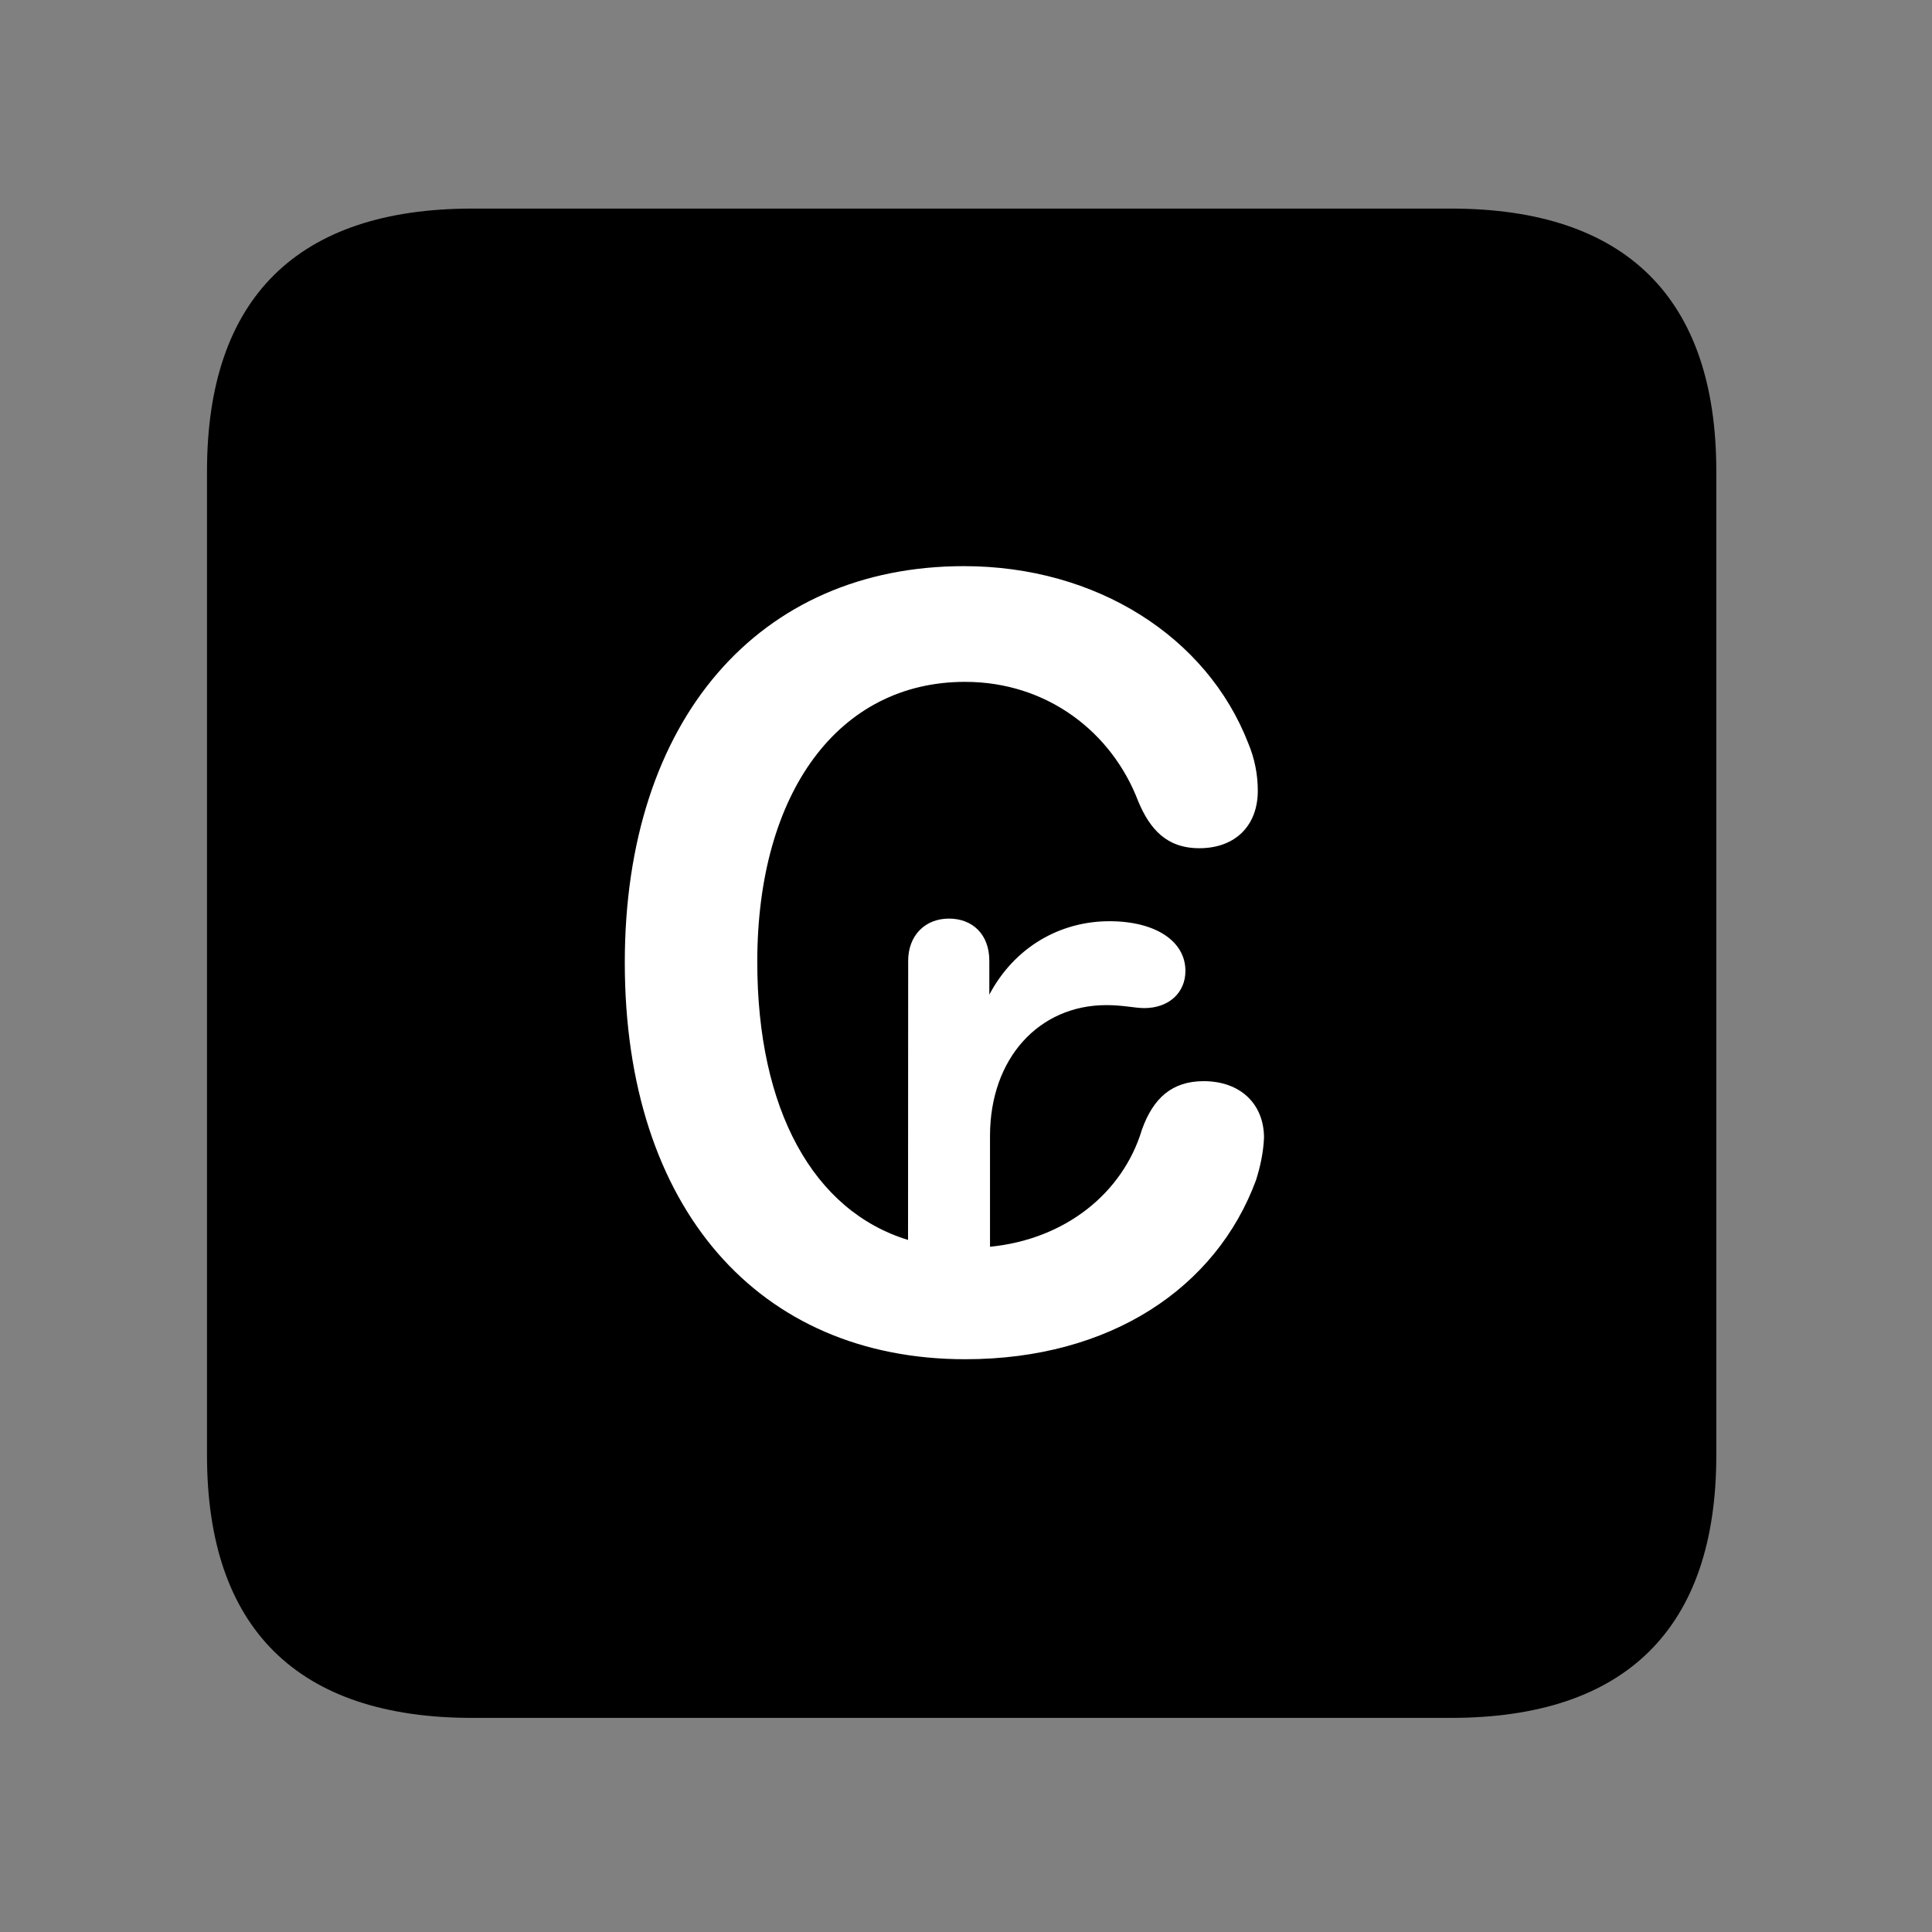<svg width="28" height="28" viewBox="0 0 28 28" fill="none" xmlns="http://www.w3.org/2000/svg">
<rect x="0" y="0" width="28" height="28" fill="#808080" stroke="none"/>
<path d="M6.844 24.897H21.029C23.569 24.897 24.874 23.592 24.874 21.091V6.829C24.874 4.327 23.569 3.023 21.029 3.023H6.844C4.315 3.023 3 4.317 3 6.829V21.091C3 23.602 4.315 24.897 6.844 24.897Z" fill="black"/>
<path d="M9.055 13.95C9.055 10.426 11.002 8.205 13.971 8.205C15.891 8.205 17.491 9.23 18.09 10.77C18.183 10.992 18.229 11.224 18.229 11.46C18.229 11.963 17.906 12.293 17.381 12.293C16.903 12.293 16.663 12.01 16.498 11.618C16.117 10.613 15.178 9.882 13.987 9.882C12.155 9.882 10.975 11.482 10.975 13.941C10.975 16.087 11.79 17.551 13.16 17.97L13.162 13.924C13.162 13.563 13.402 13.313 13.753 13.313C14.096 13.313 14.338 13.543 14.338 13.924V14.415C14.707 13.719 15.371 13.351 16.078 13.351C16.749 13.351 17.18 13.641 17.18 14.071C17.18 14.389 16.938 14.61 16.584 14.61C16.446 14.61 16.284 14.567 16.034 14.567C15.058 14.567 14.348 15.338 14.348 16.462V18.069C15.443 17.961 16.274 17.288 16.55 16.371C16.715 15.909 16.992 15.669 17.444 15.669C17.977 15.669 18.319 16 18.319 16.49C18.309 16.707 18.265 16.908 18.203 17.104C17.626 18.665 16.091 19.699 13.99 19.699C10.998 19.699 9.055 17.513 9.055 13.95Z" fill="white"/>
</svg>
